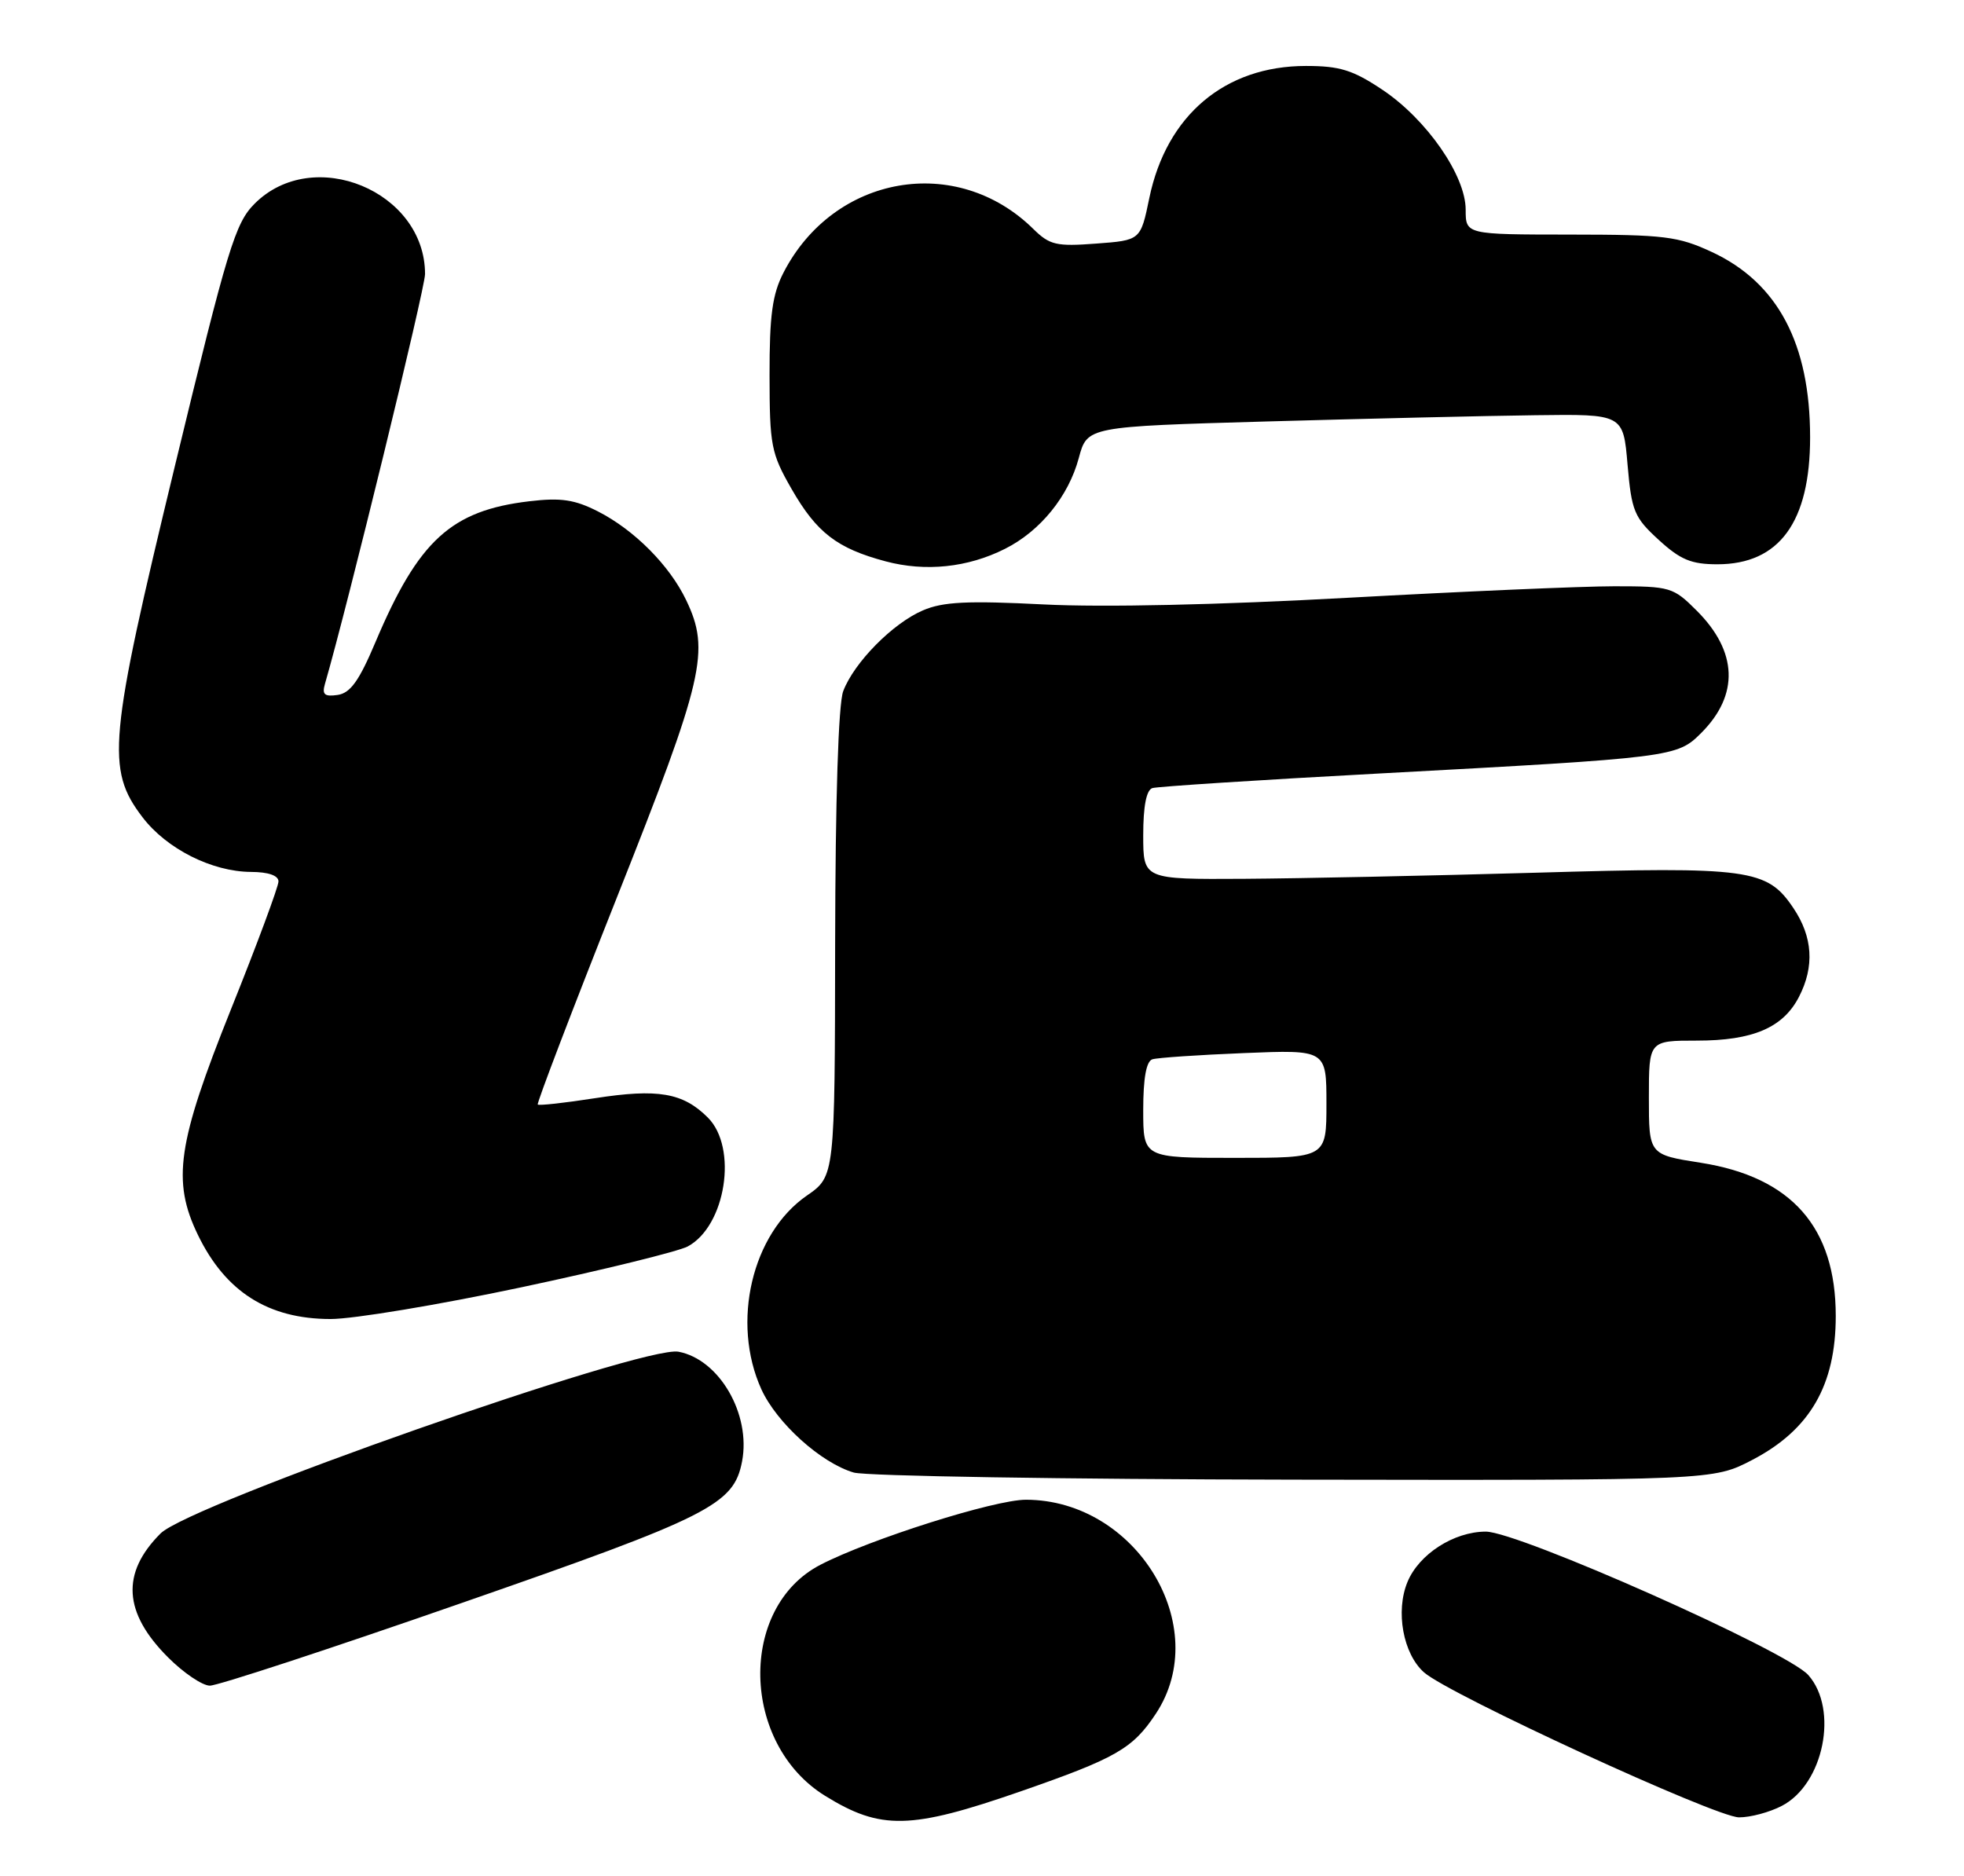 <?xml version="1.0" encoding="UTF-8" standalone="no"?>
<!DOCTYPE svg PUBLIC "-//W3C//DTD SVG 1.1//EN" "http://www.w3.org/Graphics/SVG/1.1/DTD/svg11.dtd" >
<svg xmlns="http://www.w3.org/2000/svg" xmlns:xlink="http://www.w3.org/1999/xlink" version="1.1" viewBox="0 0 268 256">
 <g >
 <path fill="currentColor"
d=" M 139.20 244.47 C 152.29 239.92 154.56 238.63 157.72 233.85 C 165.58 221.98 155.07 204.67 140.00 204.65 C 135.72 204.64 118.74 210.02 111.96 213.52 C 100.72 219.33 101.09 237.95 112.60 245.06 C 120.19 249.75 124.23 249.66 139.20 244.47 Z  M 243.13 246.43 C 248.85 243.48 250.92 233.27 246.75 228.57 C 243.85 225.29 207.19 209.00 202.74 209.00 C 198.39 209.01 193.63 212.07 192.06 215.87 C 190.40 219.87 191.46 225.68 194.32 228.21 C 197.70 231.21 234.15 247.99 237.30 247.99 C 238.84 248.00 241.46 247.30 243.13 246.43 Z  M 62.91 218.77 C 96.91 206.95 100.13 205.32 101.26 199.42 C 102.49 192.98 98.16 185.50 92.58 184.45 C 87.78 183.55 25.89 205.27 21.91 209.25 C 16.50 214.66 16.83 220.07 22.95 226.18 C 25.05 228.28 27.61 230.01 28.63 230.02 C 29.66 230.04 45.08 224.98 62.91 218.77 Z  M 239.12 199.21 C 246.99 195.10 250.50 189.03 250.50 179.57 C 250.50 167.47 244.47 160.62 232.09 158.67 C 225.00 157.56 225.00 157.56 225.00 149.78 C 225.00 142.00 225.00 142.00 231.55 142.00 C 239.19 142.00 243.31 140.24 245.48 136.03 C 247.62 131.89 247.37 127.84 244.71 123.90 C 241.13 118.57 238.72 118.24 209.50 119.09 C 195.20 119.50 177.31 119.87 169.75 119.92 C 156.00 120.00 156.00 120.00 156.00 113.97 C 156.00 110.02 156.43 107.80 157.25 107.54 C 157.94 107.33 171.78 106.43 188.00 105.56 C 228.44 103.38 228.82 103.33 232.15 100.01 C 237.33 94.82 237.12 88.92 231.54 83.34 C 228.32 80.12 227.93 80.00 220.28 80.00 C 215.92 80.00 199.57 80.71 183.93 81.57 C 166.39 82.54 150.50 82.89 142.44 82.48 C 132.02 81.95 128.68 82.11 125.94 83.29 C 121.82 85.05 116.53 90.42 115.06 94.32 C 114.40 96.08 113.99 109.00 113.96 128.82 C 113.92 160.50 113.92 160.50 110.11 163.14 C 102.60 168.32 99.75 180.45 103.89 189.57 C 105.99 194.18 112.03 199.63 116.50 200.94 C 118.15 201.42 145.21 201.86 176.64 201.91 C 233.77 202.00 233.77 202.00 239.12 199.21 Z  M 71.10 175.67 C 82.32 173.29 92.55 170.77 93.84 170.09 C 99.04 167.30 100.71 156.62 96.59 152.50 C 93.20 149.11 89.78 148.52 81.17 149.86 C 77.06 150.50 73.55 150.89 73.38 150.72 C 73.22 150.55 78.08 137.83 84.18 122.46 C 96.08 92.49 96.94 88.80 93.63 81.89 C 91.37 77.16 86.57 72.33 81.62 69.80 C 78.42 68.17 76.55 67.89 72.24 68.40 C 61.56 69.66 57.11 73.73 51.24 87.61 C 49.01 92.90 47.81 94.58 46.07 94.83 C 44.29 95.09 43.92 94.78 44.34 93.33 C 47.43 82.68 58.00 39.38 58.00 37.40 C 58.00 26.09 42.75 19.78 34.75 27.79 C 32.09 30.45 31.08 33.76 23.86 63.61 C 14.82 100.97 14.45 104.97 19.44 111.51 C 22.73 115.83 28.92 118.95 34.25 118.98 C 36.62 118.99 38.00 119.47 38.00 120.28 C 38.00 120.98 35.08 128.86 31.50 137.77 C 24.20 155.99 23.44 161.15 27.01 168.52 C 30.77 176.28 36.60 179.98 45.10 179.99 C 48.18 180.00 59.88 178.05 71.10 175.67 Z  M 137.12 74.90 C 141.94 72.49 145.81 67.73 147.21 62.49 C 148.36 58.21 148.36 58.21 172.93 57.51 C 186.44 57.13 202.90 56.74 209.50 56.66 C 221.50 56.50 221.50 56.50 222.09 63.41 C 222.64 69.75 222.99 70.60 226.33 73.66 C 229.30 76.38 230.78 77.00 234.35 77.00 C 242.79 77.00 247.00 71.24 247.00 59.68 C 247.00 46.91 242.59 38.58 233.62 34.40 C 228.98 32.24 227.15 32.02 214.25 32.01 C 200.00 32.00 200.00 32.00 200.00 28.61 C 200.00 23.95 194.67 16.28 188.64 12.25 C 184.60 9.55 182.82 9.00 178.20 9.00 C 167.15 9.00 159.17 15.73 156.83 27.03 C 155.64 32.79 155.64 32.79 149.57 33.24 C 144.14 33.65 143.24 33.44 141.01 31.25 C 130.53 20.92 113.78 23.85 106.91 37.21 C 105.39 40.16 105.00 43.03 105.01 51.21 C 105.02 60.81 105.22 61.85 108.02 66.73 C 111.44 72.69 114.22 74.83 120.85 76.60 C 126.29 78.05 132.05 77.45 137.12 74.90 Z  M 156.00 151.47 C 156.00 147.12 156.42 144.81 157.25 144.55 C 157.94 144.33 163.56 143.95 169.75 143.70 C 181.00 143.24 181.00 143.24 181.00 150.62 C 181.00 158.00 181.00 158.00 168.50 158.00 C 156.00 158.00 156.00 158.00 156.00 151.47 Z "/>
</g>
</svg>
